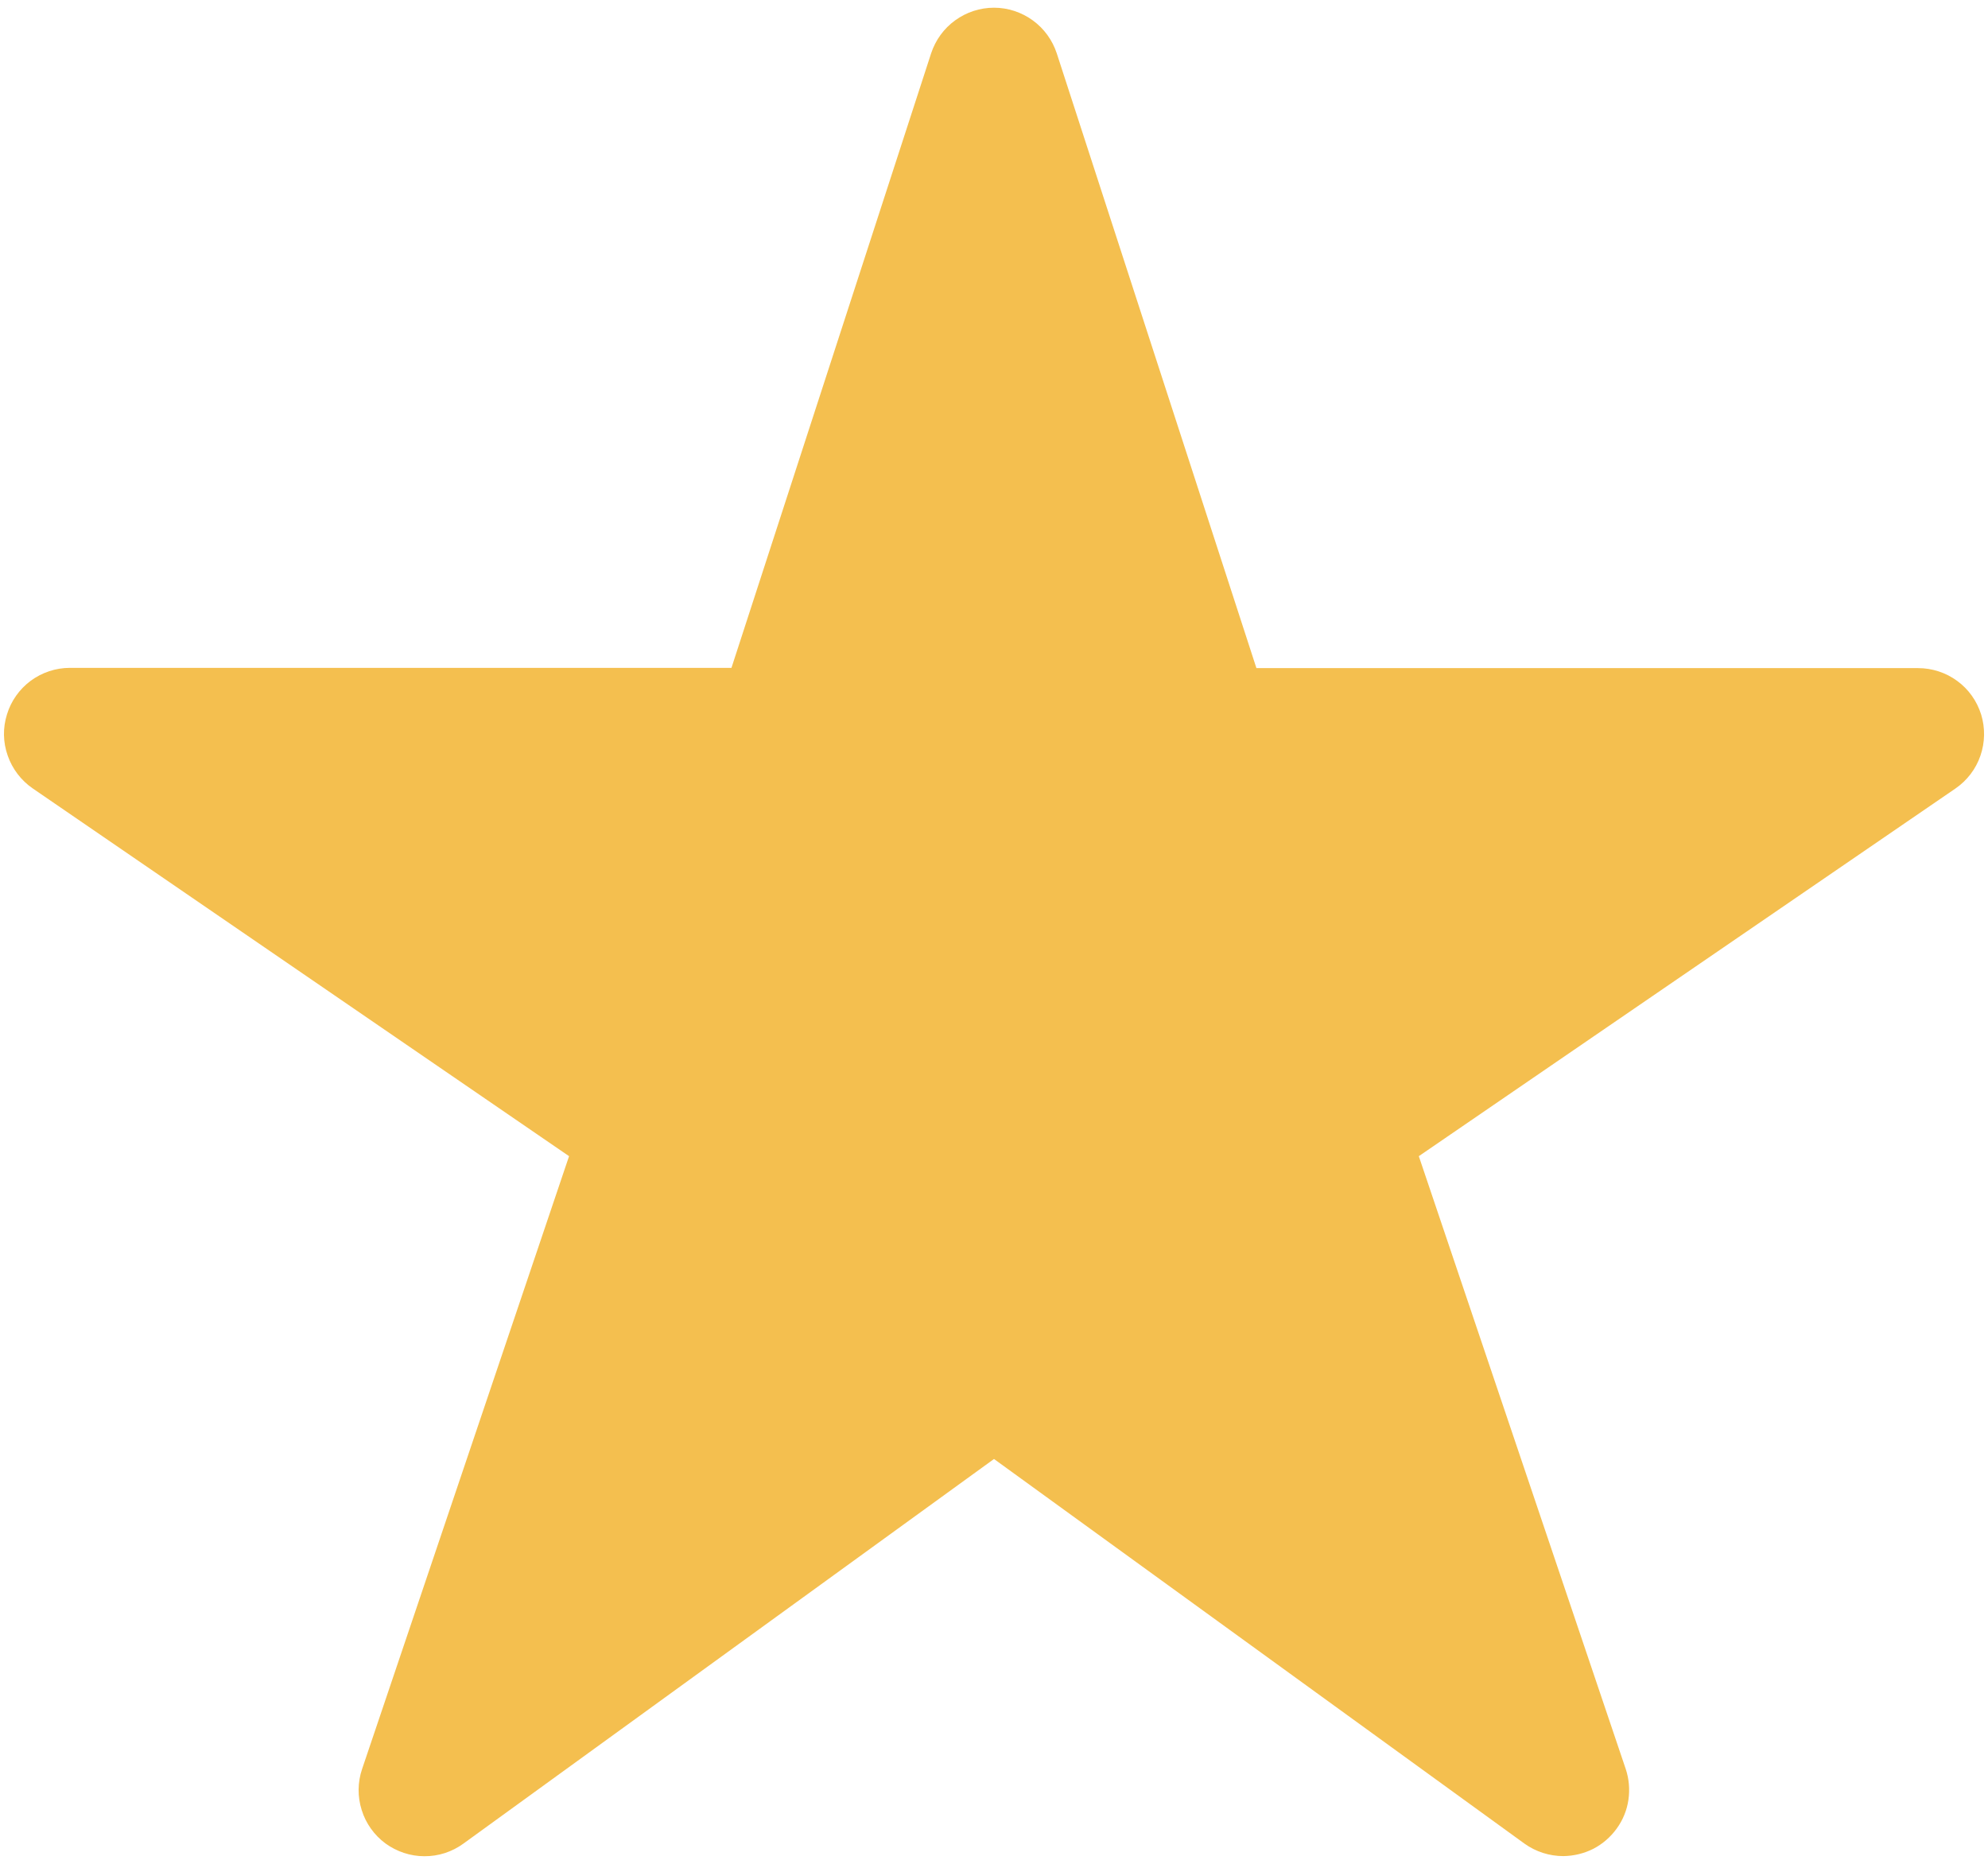 <svg width="16" height="15" viewBox="0 0 16 15" fill="none" xmlns="http://www.w3.org/2000/svg">
<path d="M12.582 14.938C12.47 14.938 12.361 14.903 12.27 14.838L8 11.742L3.729 14.838C3.638 14.904 3.528 14.94 3.415 14.939C3.303 14.939 3.193 14.902 3.102 14.836C3.012 14.769 2.944 14.675 2.911 14.567C2.877 14.46 2.878 14.344 2.914 14.238L4.58 9.305L0.263 6.345C0.17 6.281 0.099 6.188 0.062 6.081C0.024 5.974 0.022 5.858 0.056 5.75C0.089 5.641 0.156 5.547 0.247 5.479C0.338 5.412 0.449 5.375 0.562 5.375H5.887L7.494 0.429C7.529 0.323 7.596 0.23 7.687 0.164C7.778 0.098 7.887 0.062 8 0.062C8.112 0.062 8.221 0.098 8.312 0.164C8.403 0.23 8.47 0.323 8.505 0.429L10.112 5.377H15.437C15.55 5.377 15.661 5.413 15.752 5.48C15.844 5.547 15.911 5.642 15.945 5.751C15.978 5.859 15.976 5.975 15.939 6.082C15.902 6.19 15.831 6.282 15.738 6.346L11.419 9.305L13.084 14.236C13.111 14.316 13.118 14.401 13.106 14.485C13.094 14.568 13.062 14.647 13.012 14.716C12.963 14.784 12.899 14.84 12.824 14.879C12.749 14.917 12.666 14.937 12.582 14.938Z" fill="#F4BF4F"/>
</svg>
